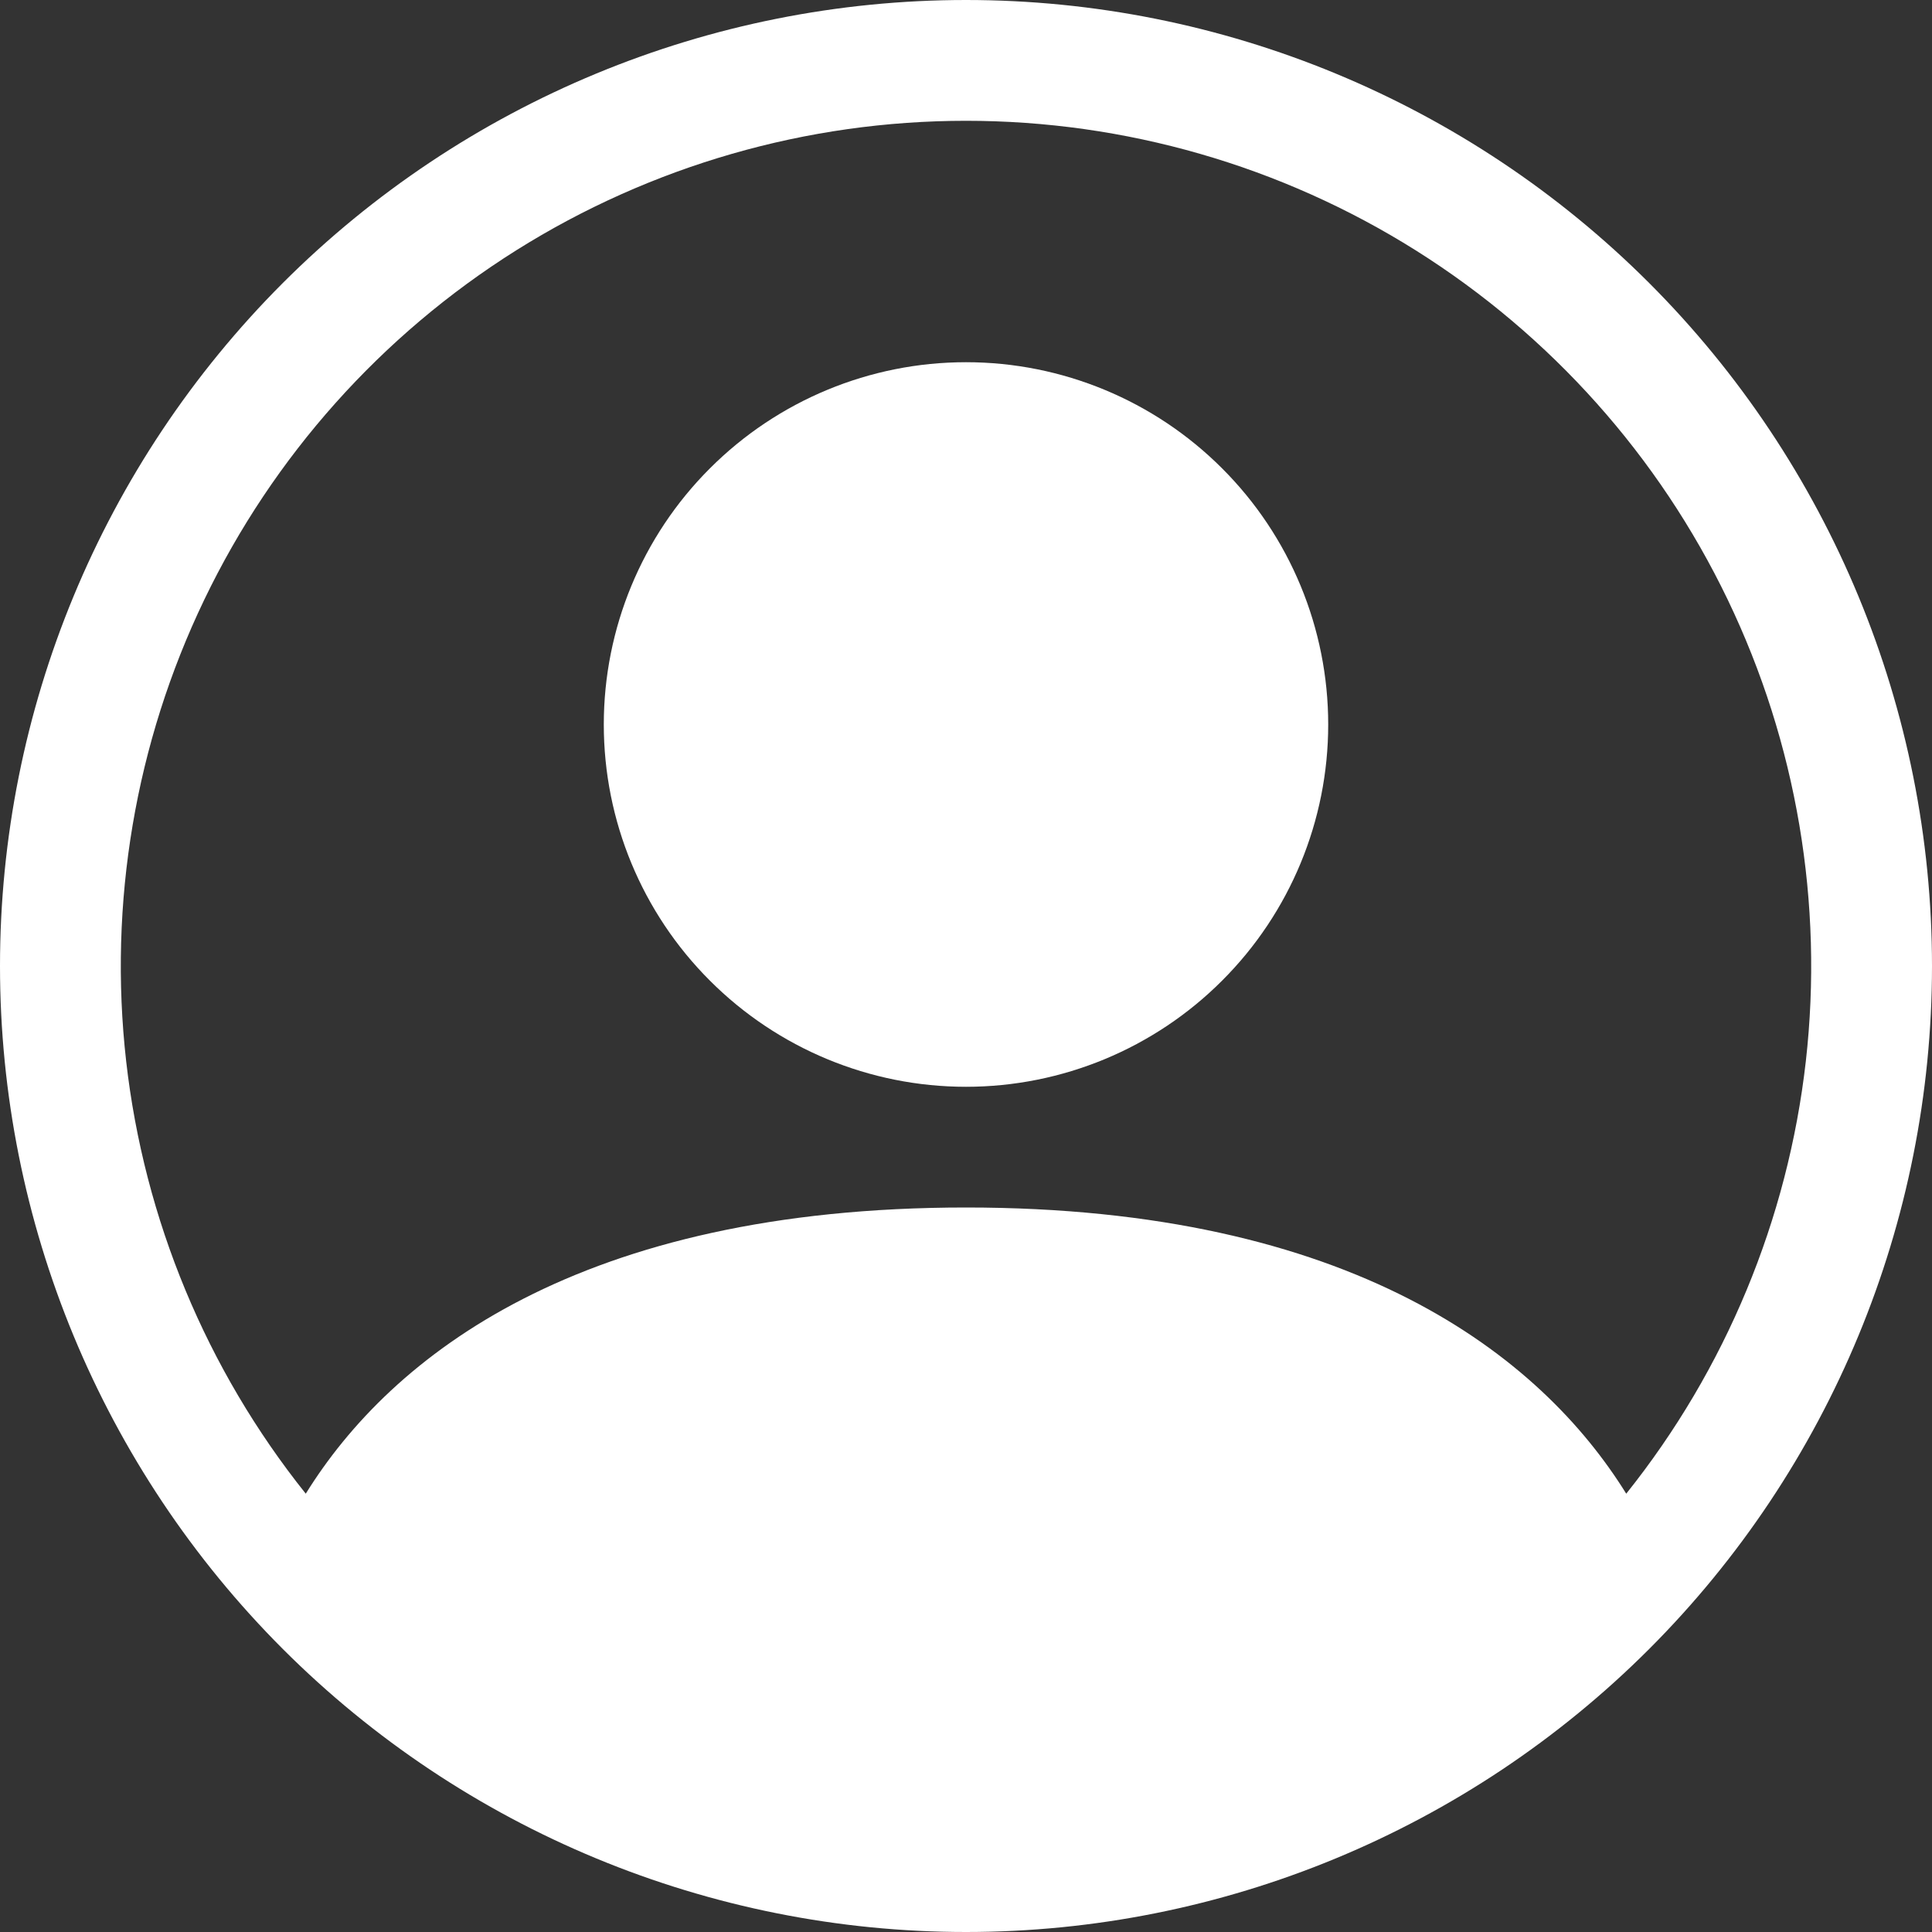 <svg width="23" height="23" viewBox="0 0 23 23" fill="none" xmlns="http://www.w3.org/2000/svg">
<rect x="0" y="0" width="23" height="23" fill="#333333" stroke="none"/>
<path d="M15.812 8.625C15.812 9.769 15.358 10.866 14.549 11.674C13.741 12.483 12.644 12.938 11.5 12.938C10.356 12.938 9.259 12.483 8.451 11.674C7.642 10.866 7.188 9.769 7.188 8.625C7.188 7.481 7.642 6.384 8.451 5.576C9.259 4.767 10.356 4.312 11.5 4.312C12.644 4.312 13.741 4.767 14.549 5.576C15.358 6.384 15.812 7.481 15.812 8.625Z" fill="white"/>
<path fill-rule="evenodd" clip-rule="evenodd" d="M0 11.5C0 8.45 1.212 5.525 3.368 3.368C5.525 1.212 8.45 0 11.5 0C14.55 0 17.475 1.212 19.632 3.368C21.788 5.525 23 8.45 23 11.5C23 14.55 21.788 17.475 19.632 19.632C17.475 21.788 14.55 23 11.5 23C8.45 23 5.525 21.788 3.368 19.632C1.212 17.475 0 14.55 0 11.5ZM11.5 1.438C9.605 1.438 7.749 1.973 6.144 2.981C4.54 3.99 3.253 5.431 2.432 7.139C1.611 8.847 1.289 10.752 1.502 12.634C1.716 14.517 2.457 16.302 3.64 17.782C4.66 16.137 6.907 14.375 11.5 14.375C16.093 14.375 18.338 16.136 19.36 17.782C20.543 16.302 21.284 14.517 21.498 12.634C21.711 10.752 21.389 8.847 20.568 7.139C19.747 5.431 18.46 3.99 16.855 2.981C15.251 1.973 13.395 1.438 11.5 1.438Z" fill="white"/>
</svg>
